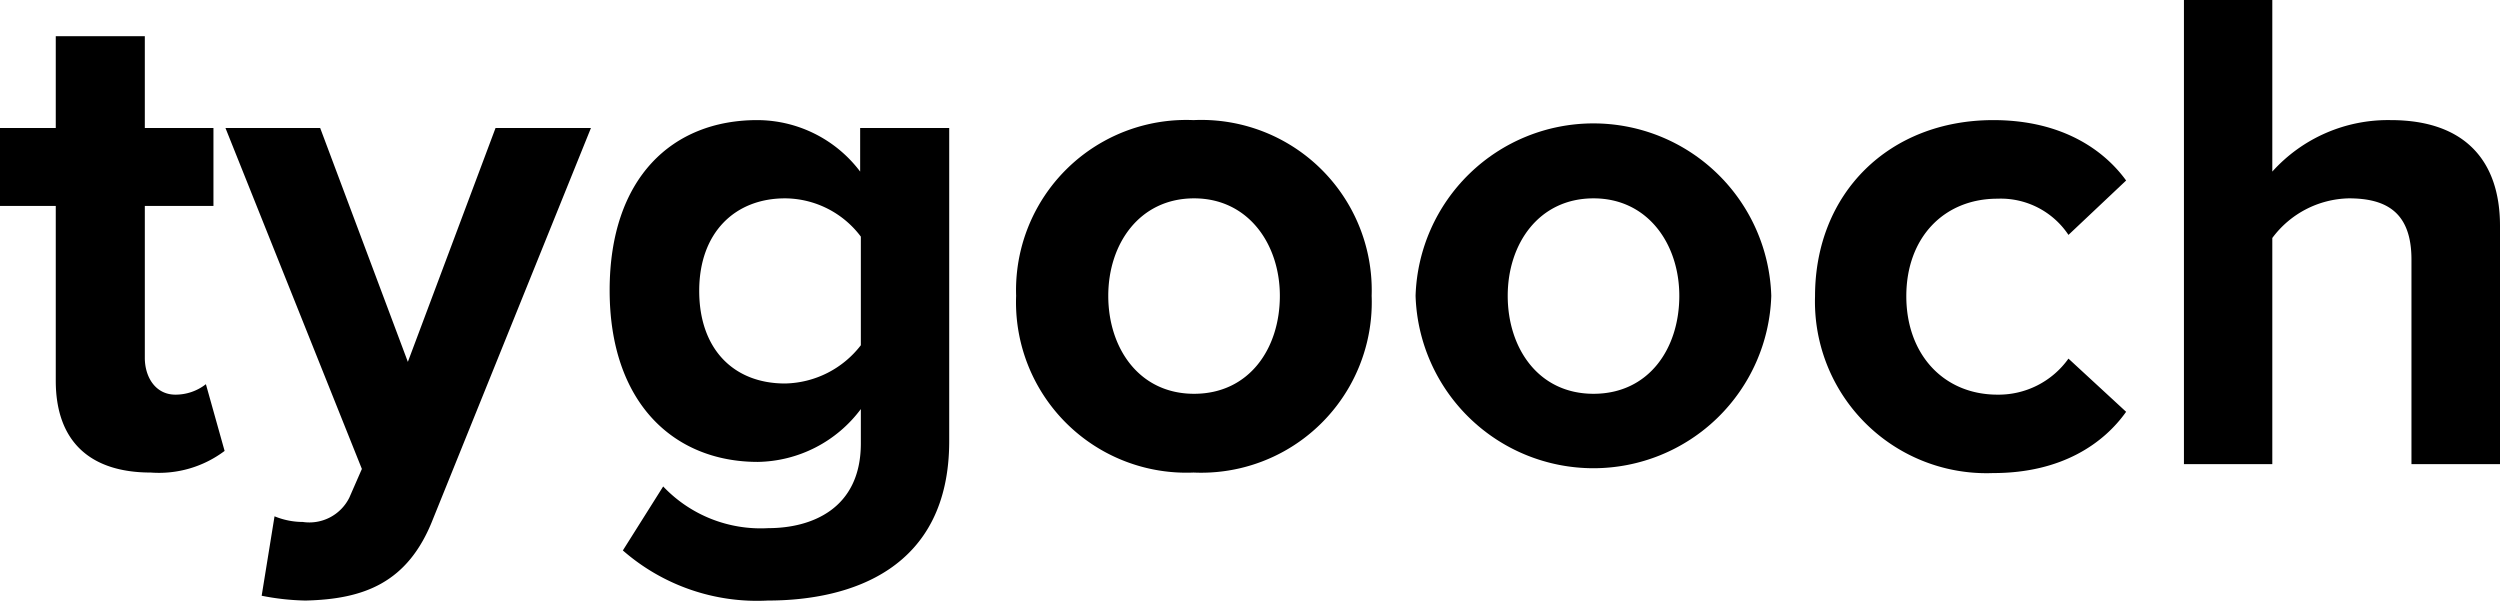 <svg xmlns="http://www.w3.org/2000/svg" viewBox="0 0 145.7 35"><title>Asset 3</title><g id="e73eb93d-9e2a-4c93-bfd6-8c6527dee7a0" data-name="Layer 2"><g id="f0134566-bb4c-440a-a0e0-1c66eb3fe526" data-name="Layer 3"><path d="M3.25,22.19V12H0V7.46H3.25V2.11H8.44V7.46h4V12h-4v8.85C8.44,22,9.08,23,10.22,23A2.87,2.87,0,0,0,12,22.39l1.09,3.89a6.36,6.36,0,0,1-4.3,1.26C5.19,27.54,3.25,25.67,3.25,22.19Z"/><path d="M17.65,30.42A2.6,2.6,0,0,0,20.36,29l.73-1.67L13.14,7.46h5.52l5.11,13.63L28.88,7.46h5.56l-9.21,22.8C23.77,34,21.17,34.92,17.81,35a14.31,14.31,0,0,1-2.56-.28L16,30.09A4.35,4.35,0,0,0,17.65,30.42Z"/><path d="M38.65,28.35a7.83,7.83,0,0,0,6.13,2.43c2.47,0,5.39-1.09,5.39-4.94v-2a7.64,7.64,0,0,1-6,3.08c-4.91,0-8.64-3.45-8.64-10S39.18,7,44.13,7a7.53,7.53,0,0,1,6,3V7.46h5.19V25.71c0,7.47-5.75,9.29-10.58,9.29a11.88,11.88,0,0,1-8.44-2.92ZM50.17,13.79a5.56,5.56,0,0,0-4.42-2.23c-2.92,0-5,2-5,5.39s2,5.4,5,5.4a5.71,5.71,0,0,0,4.42-2.23Z"/><path d="M59.22,17.24A9.92,9.92,0,0,1,69.56,7,9.93,9.93,0,0,1,79.94,17.24a9.94,9.94,0,0,1-10.38,10.3A9.93,9.93,0,0,1,59.22,17.24Zm15.37,0c0-3-1.83-5.68-5-5.68s-5,2.64-5,5.68,1.79,5.71,5,5.71S74.59,20.32,74.59,17.24Z"/><path d="M82.5,17.24a10.37,10.37,0,0,1,20.73,0,10.37,10.37,0,0,1-20.73,0Zm15.37,0c0-3-1.82-5.68-5-5.68s-5,2.64-5,5.68,1.78,5.71,5,5.71S97.87,20.32,97.87,17.24Z"/><path d="M116.17,7c4,0,6.45,1.74,7.74,3.52l-3.36,3.17a4.74,4.74,0,0,0-4.14-2.11c-3.12,0-5.31,2.27-5.31,5.68S113.29,23,116.41,23a5,5,0,0,0,4.14-2.1L123.91,24c-1.29,1.82-3.73,3.57-7.74,3.57a10,10,0,0,1-10.39-10.3C105.78,11.23,110.12,7,116.17,7Z"/><path d="M140.54,15.13c0-2.72-1.42-3.57-3.65-3.57a5.7,5.7,0,0,0-4.46,2.31V27.05h-5.15V0h5.15V10a9.07,9.07,0,0,1,6.9-3c4.3,0,6.37,2.35,6.37,6.16V27.05h-5.16Z"/></g></g></svg>